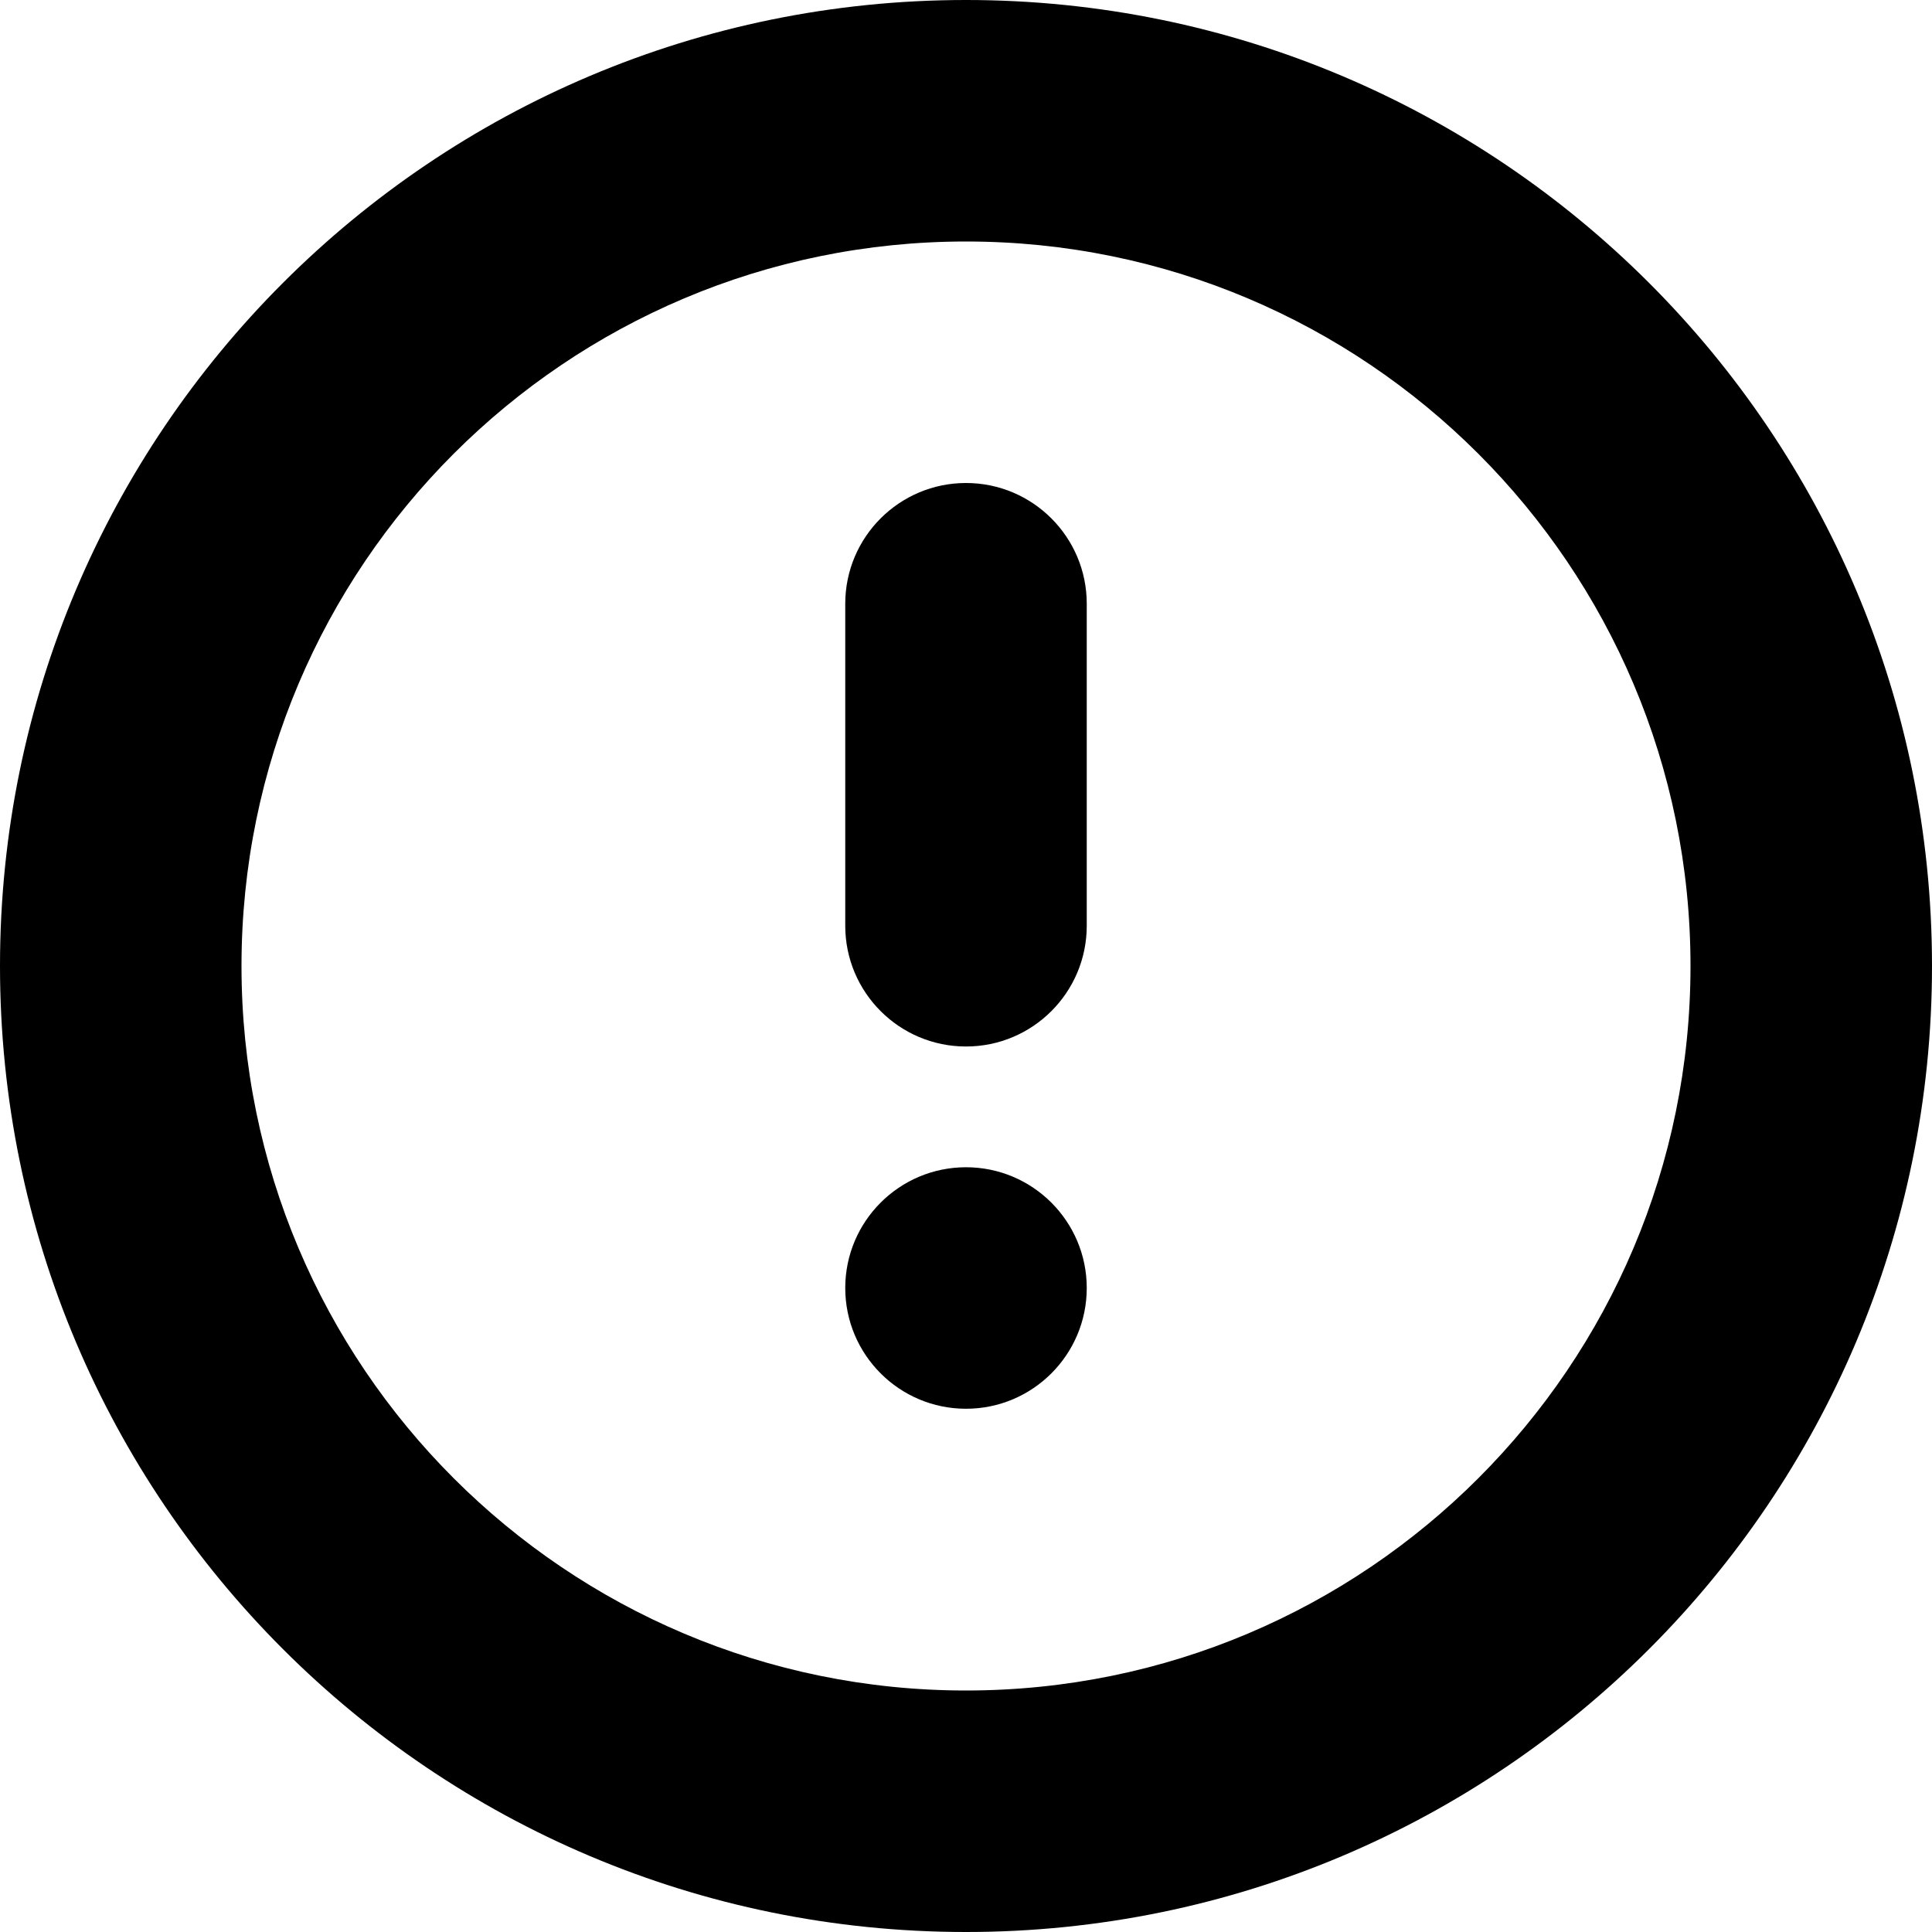 <svg
  width="12"
  height="12"
  viewBox="0 0 12 12"
  fill="none"
  xmlns="http://www.w3.org/2000/svg"
  data-fui-icon="true"
>
  <path
    fill-rule="evenodd"
    clip-rule="evenodd"
    d="M6 3C6.414 3 6.75 3.336 6.75 3.75V5.75C6.75 6.164 6.414 6.5 6 6.5C5.586 6.5 5.25 6.164 5.25 5.75V3.75C5.25 3.336 5.586 3 6 3Z"
    fill="currentColor"
  />
  <path
    d="M6.75 8C6.75 8.414 6.414 8.75 6 8.75C5.586 8.75 5.25 8.414 5.25 8C5.25 7.586 5.586 7.25 6 7.25C6.414 7.25 6.75 7.586 6.75 8Z"
    fill="currentColor"
  />
  <path
    fill-rule="evenodd"
    clip-rule="evenodd"
    d="M6 1.5C3.515 1.5 1.5 3.515 1.5 6C1.5 8.485 3.515 10.5 6 10.5C8.485 10.5 10.5 8.485 10.5 6C10.5 3.515 8.485 1.5 6 1.5ZM0 6C0 2.686 2.686 0 6 0C9.314 0 12 2.686 12 6C12 9.314 9.314 12 6 12C2.686 12 0 9.314 0 6Z"
    fill="currentColor"
  />
</svg>
